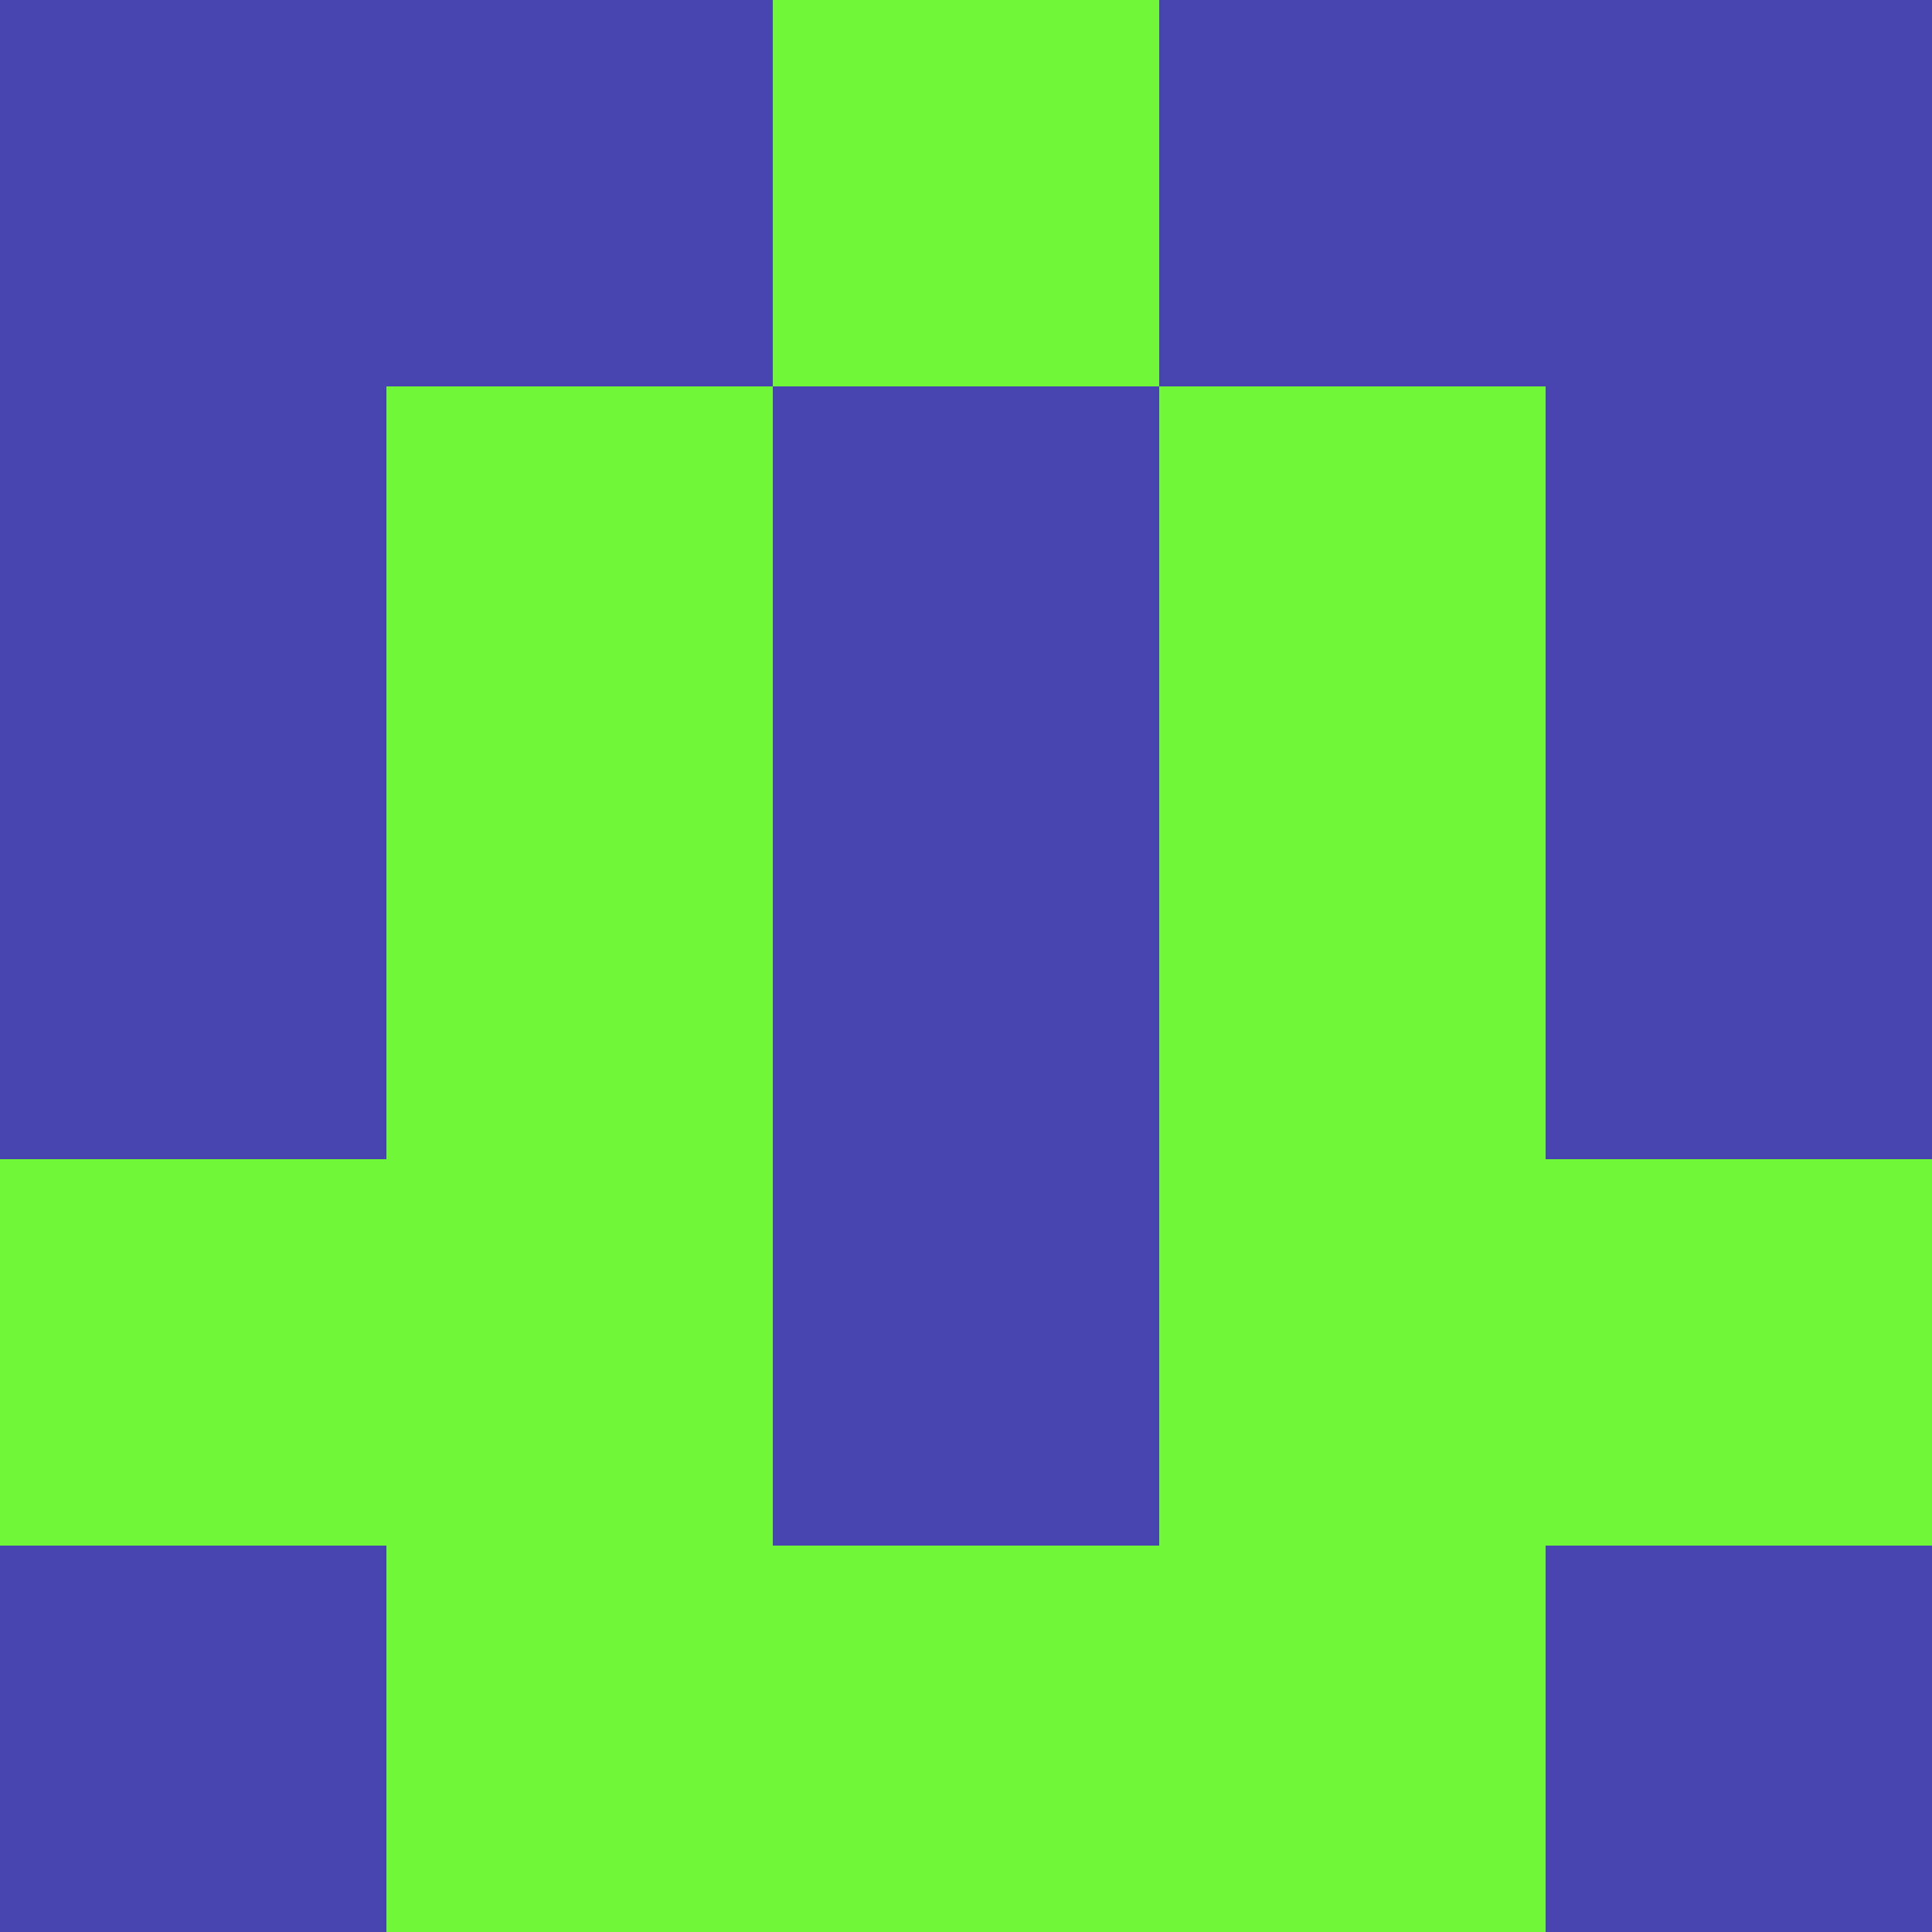 <?xml version="1.0" encoding="utf-8"?>
<!DOCTYPE svg PUBLIC "-//W3C//DTD SVG 20010904//EN"
        "http://www.w3.org/TR/2001/REC-SVG-20010904/DTD/svg10.dtd">

<svg width="400" height="400" viewBox="0 0 5 5"
    xmlns="http://www.w3.org/2000/svg"
    xmlns:xlink="http://www.w3.org/1999/xlink">
            <rect x="0" y="0" width="1" height="1" fill="#4844B0" />
        <rect x="0" y="1" width="1" height="1" fill="#4844B0" />
        <rect x="0" y="2" width="1" height="1" fill="#4844B0" />
        <rect x="0" y="3" width="1" height="1" fill="#70F737" />
        <rect x="0" y="4" width="1" height="1" fill="#4844B0" />
                <rect x="1" y="0" width="1" height="1" fill="#4844B0" />
        <rect x="1" y="1" width="1" height="1" fill="#70F737" />
        <rect x="1" y="2" width="1" height="1" fill="#70F737" />
        <rect x="1" y="3" width="1" height="1" fill="#70F737" />
        <rect x="1" y="4" width="1" height="1" fill="#70F737" />
                <rect x="2" y="0" width="1" height="1" fill="#70F737" />
        <rect x="2" y="1" width="1" height="1" fill="#4844B0" />
        <rect x="2" y="2" width="1" height="1" fill="#4844B0" />
        <rect x="2" y="3" width="1" height="1" fill="#4844B0" />
        <rect x="2" y="4" width="1" height="1" fill="#70F737" />
                <rect x="3" y="0" width="1" height="1" fill="#4844B0" />
        <rect x="3" y="1" width="1" height="1" fill="#70F737" />
        <rect x="3" y="2" width="1" height="1" fill="#70F737" />
        <rect x="3" y="3" width="1" height="1" fill="#70F737" />
        <rect x="3" y="4" width="1" height="1" fill="#70F737" />
                <rect x="4" y="0" width="1" height="1" fill="#4844B0" />
        <rect x="4" y="1" width="1" height="1" fill="#4844B0" />
        <rect x="4" y="2" width="1" height="1" fill="#4844B0" />
        <rect x="4" y="3" width="1" height="1" fill="#70F737" />
        <rect x="4" y="4" width="1" height="1" fill="#4844B0" />
        
</svg>


